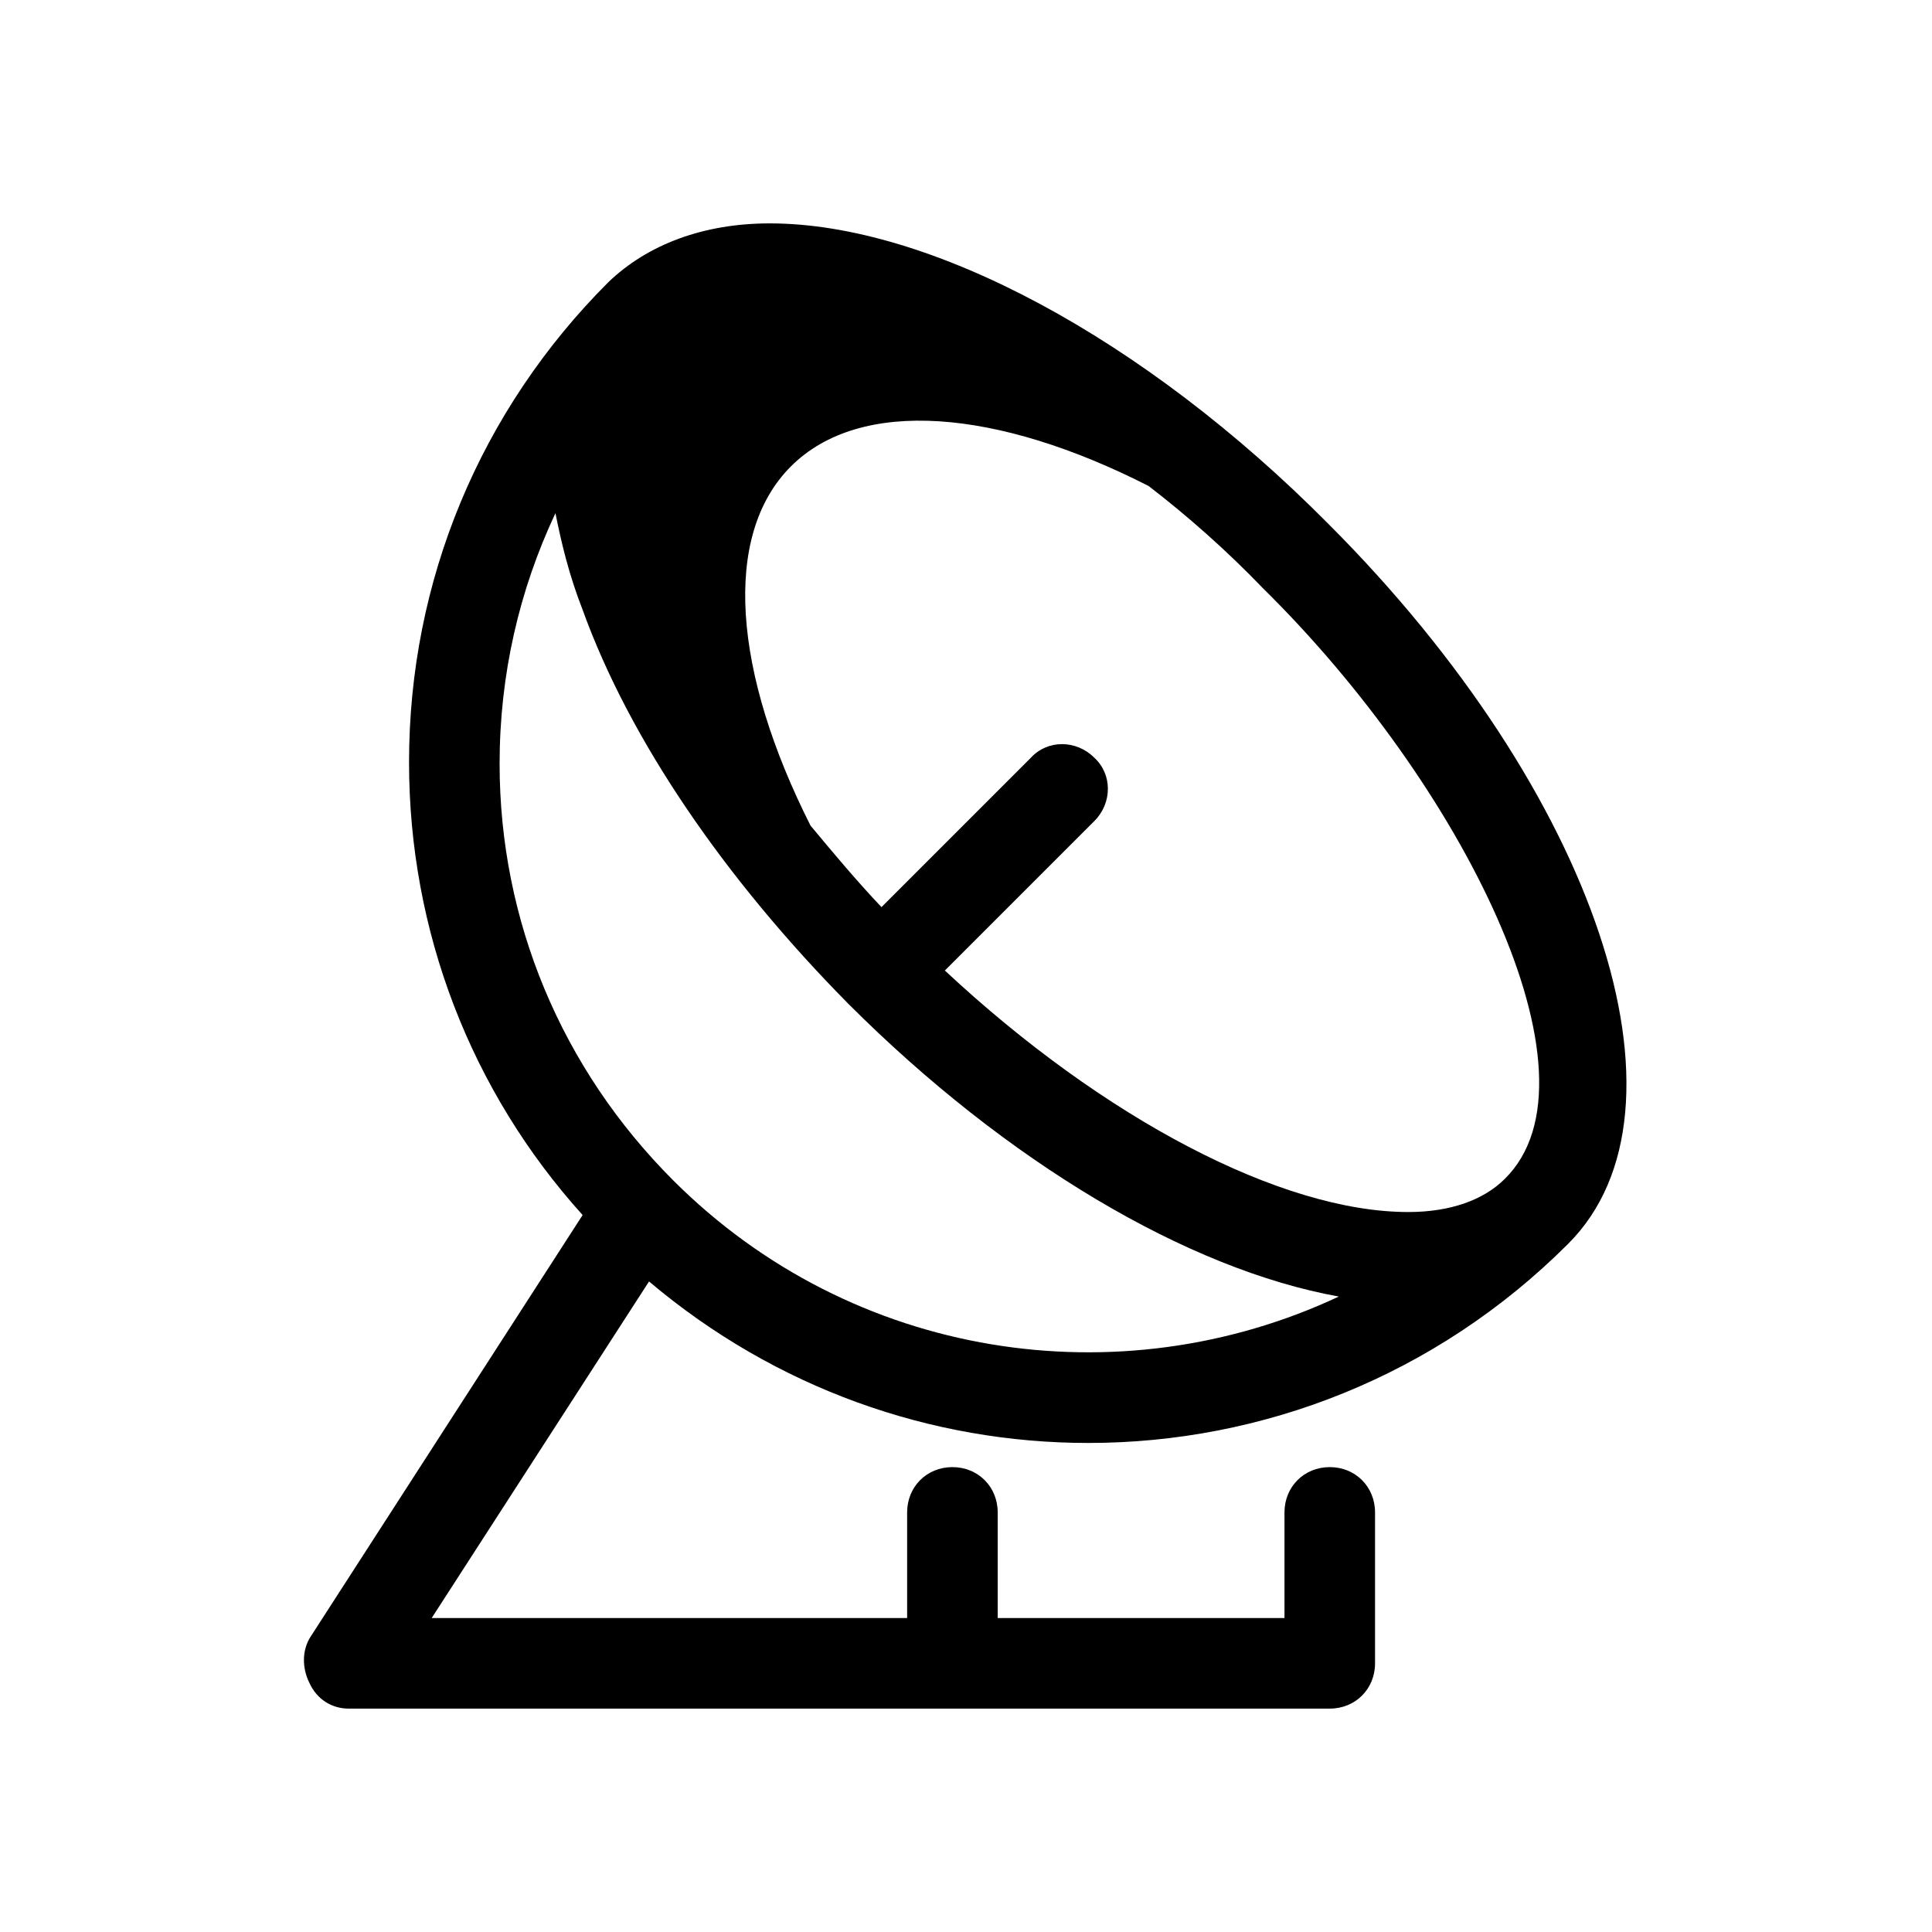 <?xml version="1.0" encoding="utf-8"?><!-- Generator: Adobe Illustrator 18.0.0, SVG Export Plug-In . SVG Version: 6.00 Build 0)  --><!DOCTYPE svg PUBLIC "-//W3C//DTD SVG 1.1//EN" "http://www.w3.org/Graphics/SVG/1.1/DTD/svg11.dtd"><svg xmlns="http://www.w3.org/2000/svg" xmlns:xlink="http://www.w3.org/1999/xlink" viewBox="0 0 128 128" width="512px" height="512px"><g><path d="M23.1,113.2h40h25c1.7,0,3-1.3,3-3v-10c0-1.7-1.3-3-3-3s-3,1.3-3,3v7h-19v-7c0-1.7-1.3-3-3-3s-3,1.3-3,3v7H28.6L43,84.9c8.4,7.1,18.7,10.7,29.1,10.7c11.5,0,23-4.4,31.8-13.2c8.9-8.9,1.9-29.9-15.9-47.7C75.8,22.4,61.6,14.8,51,14.8c-4.4,0-8.1,1.4-10.7,3.9c-8.5,8.5-13.2,19.8-13.2,31.8c0,11.2,4.1,21.8,11.5,30l-18,27.9c-0.6,0.9-0.6,2.1-0.1,3.1C21,112.6,22,113.2,23.1,113.2z M99.7,78.1c-1.4,1.4-3.6,2.2-6.4,2.2c-8.4,0-20.2-6.2-30.7-16l9.9-9.9c1.2-1.2,1.2-3.1,0-4.2c-1.2-1.2-3.1-1.2-4.2,0l-9.9,9.9c-1.7-1.8-3.2-3.6-4.7-5.4c-5.1-10.1-5.9-19.2-1.3-23.8c4.6-4.6,13.7-3.8,23.7,1.3c2.6,2,5.2,4.3,7.6,6.8C96.8,51.9,106.6,71.3,99.7,78.1z M36.8,34c0.4,2,0.9,4.1,1.8,6.4C41.7,49,48,58.2,56.2,66.5C66.7,77,78.7,84.1,88.7,85.9c-14.5,6.8-32.2,4.2-44.1-7.7c0,0,0,0,0,0l0,0C37.2,70.8,33.1,61,33.1,50.6C33.1,44.7,34.4,39.1,36.8,34z"/></g></svg>